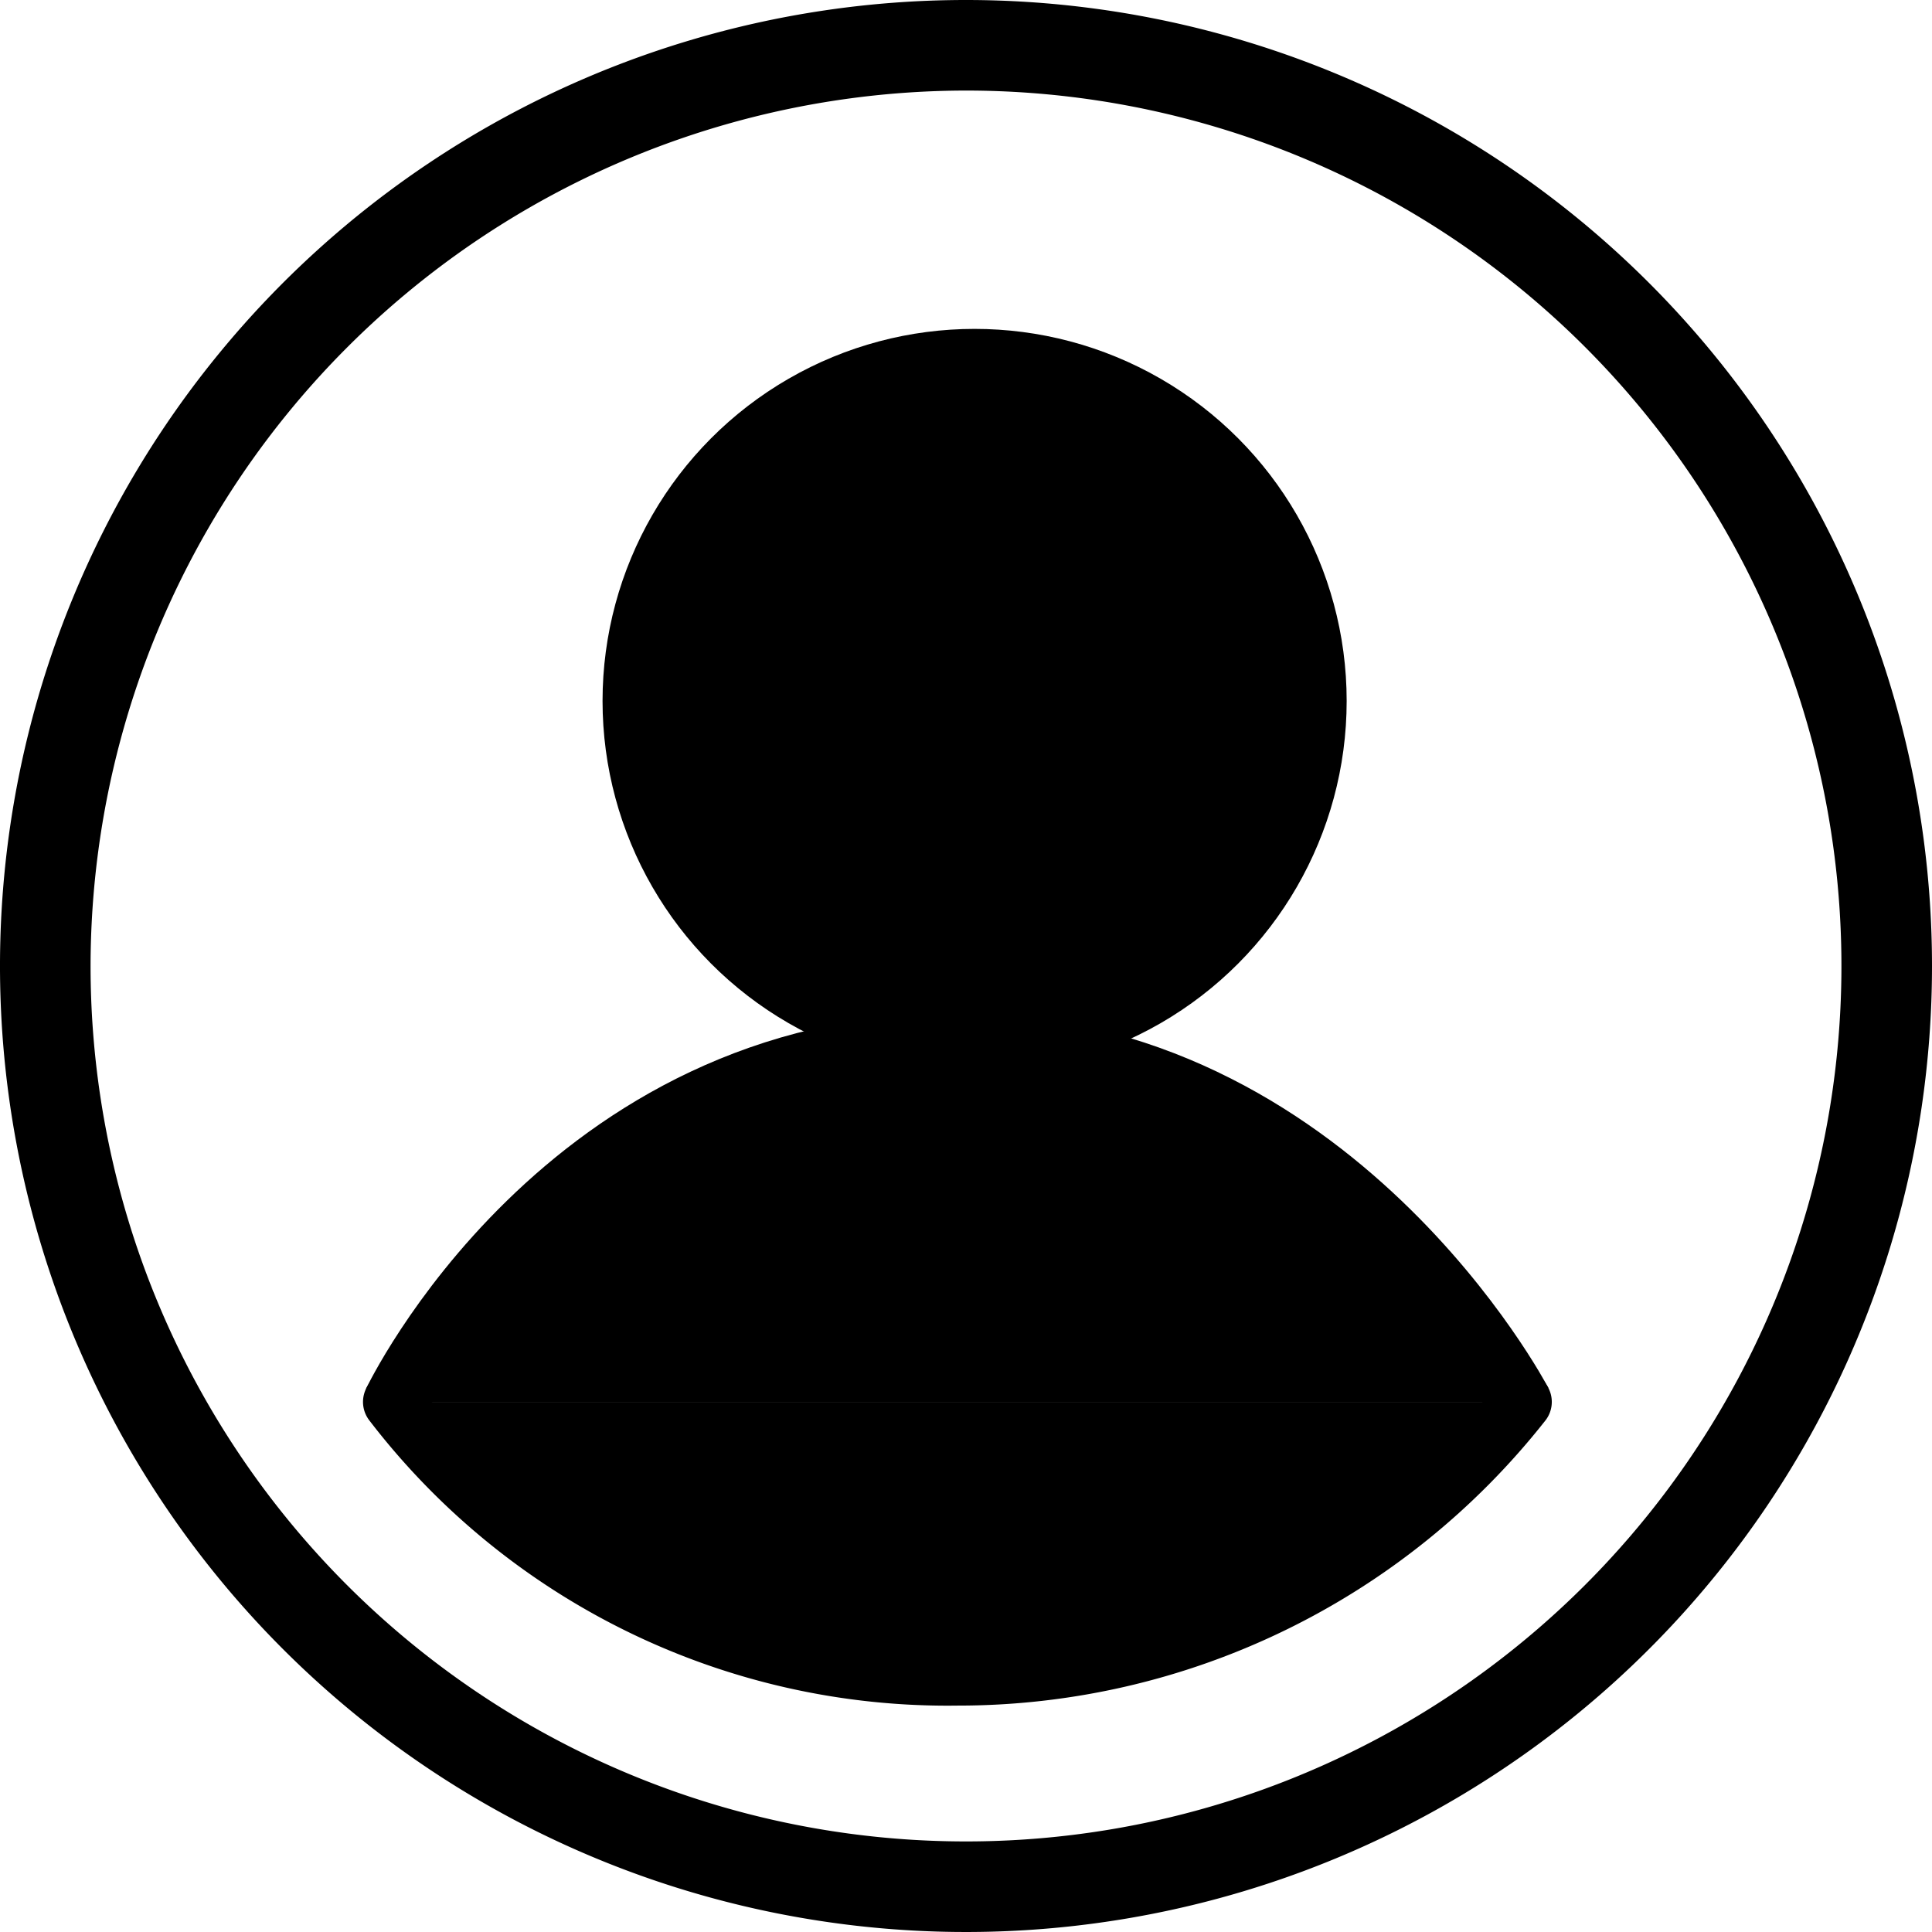 <svg xmlns="http://www.w3.org/2000/svg" viewBox="0 0 128 128"><defs><style>.cls-1{fill:#000;}.cls-2,.cls-3{fill:#000;stroke:#000;stroke-miterlimit:10;stroke-width:4px;}.cls-2{stroke-linecap:round;}</style></defs><title>user_1</title><g id="Vrstva_2" data-name="Vrstva 2"><g id="user"><path class="cls-1" d="M64,6A58,58,0,1,1,6,64,58.07,58.07,0,0,1,64,6m0-6a64,64,0,1,0,64,64A64,64,0,0,0,64,0Z"/><path class="cls-2" d="M100.81,92.88A47.52,47.52,0,0,1,63.43,111,46.26,46.26,0,0,1,26.05,92.88"/><path class="cls-3" d="M26.05,92.88S37.38,69.1,63.43,69.1c24.92,0,37.38,23.78,37.38,23.78"/><circle class="cls-2" cx="64.57" cy="46.44" r="22.65"/></g></g></svg>